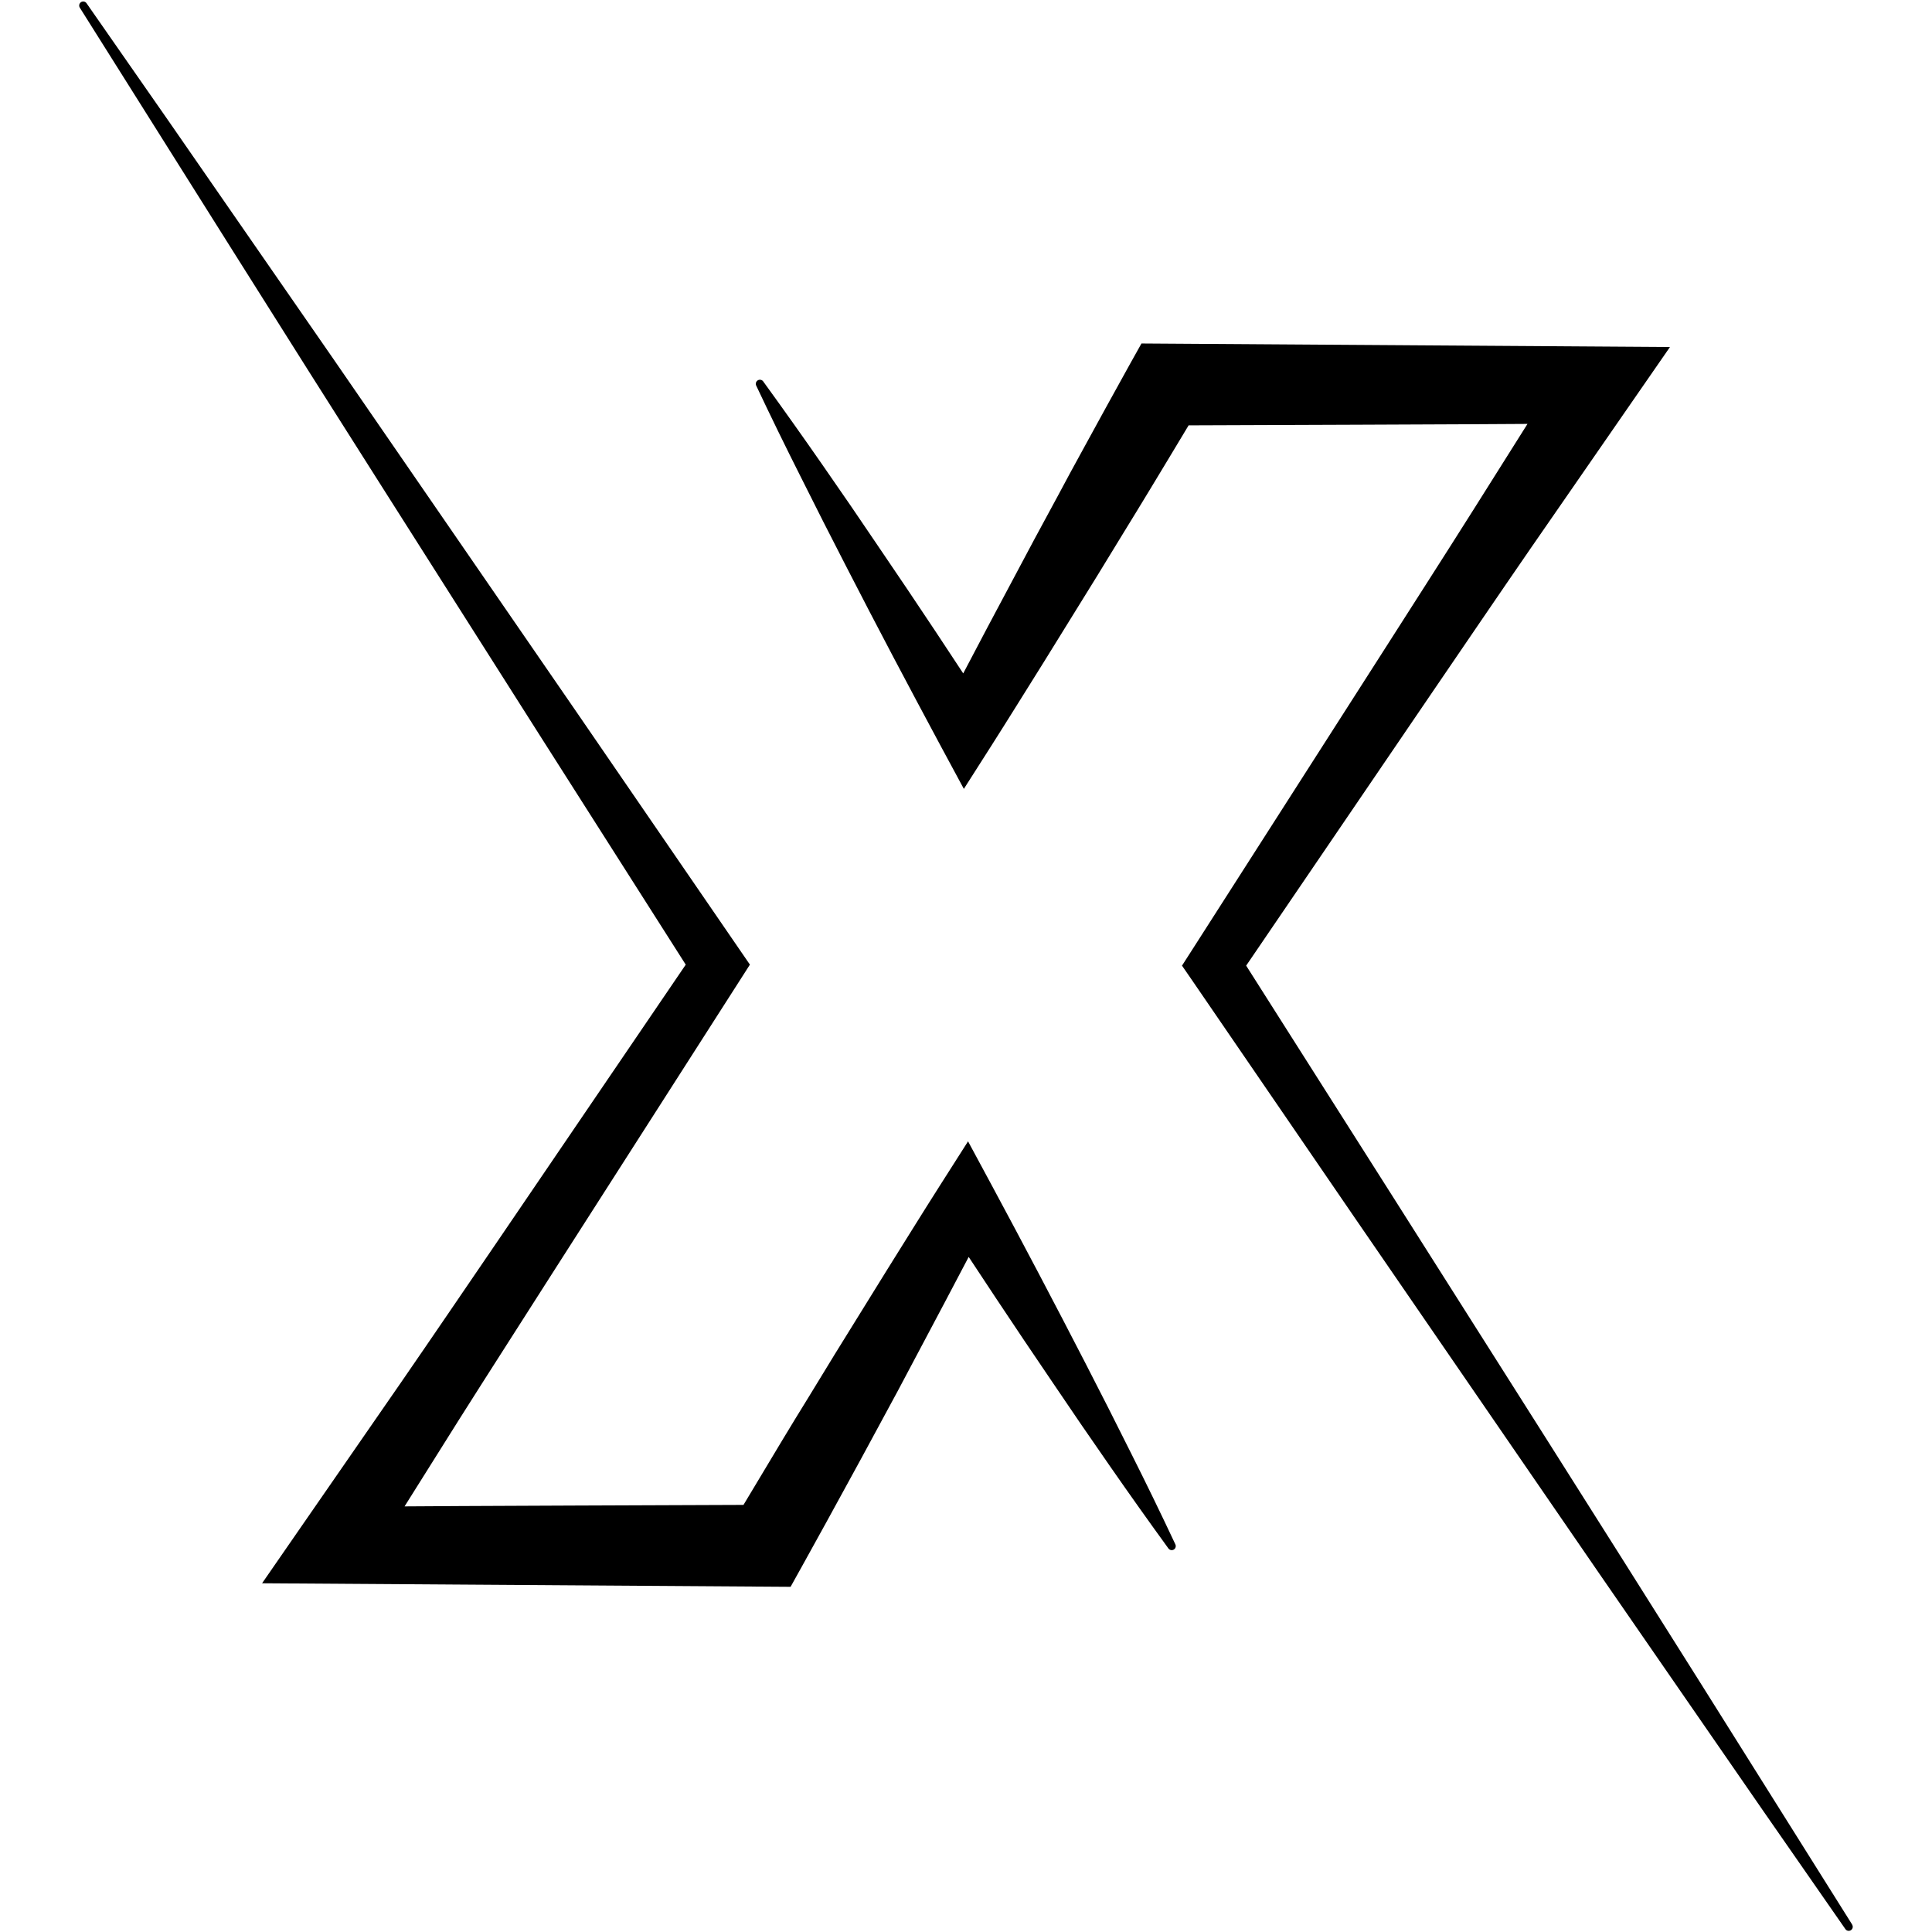 <svg xmlns="http://www.w3.org/2000/svg" xmlns:xlink="http://www.w3.org/1999/xlink" width="1080" zoomAndPan="magnify" viewBox="0 0 810 810" height="1080" preserveAspectRatio="xMidYMid meet" version="1.0"><defs><clipPath id="6d1e1e2d9c"><path d="M 316 144 L 776.906 144 L 776.906 810 L 316 810 Z M 316 144 " clip-rule="nonzero"/></clipPath></defs><g clip-path="url(#6d1e1e2d9c)"><path fill="#000000" d="M 776.504 806.844 C 755.109 772.742 733.695 738.637 712.262 704.535 L 680.094 653.5 L 647.809 602.449 L 583.137 500.422 L 522.461 404.852 L 600.578 290.105 L 621.148 259.941 C 628.031 249.898 634.859 239.828 641.789 229.82 L 683.336 169.77 L 700.141 145.492 L 478.562 144.008 L 473.895 152.352 C 467.066 164.578 460.391 176.879 453.652 189.152 L 448.613 198.375 L 443.645 207.641 L 433.652 226.117 L 413.902 263.199 L 403.836 282.328 C 400 276.496 396.156 270.676 392.309 264.863 L 380.531 247.238 L 368.637 229.672 L 356.738 212.148 L 344.68 194.699 C 336.598 183.066 328.398 171.52 320.082 160.055 C 319.965 159.859 319.816 159.691 319.637 159.555 C 319.453 159.418 319.25 159.32 319.031 159.262 C 318.809 159.203 318.586 159.191 318.359 159.223 C 318.133 159.254 317.922 159.324 317.727 159.441 C 317.527 159.555 317.359 159.703 317.223 159.887 C 317.086 160.07 316.988 160.27 316.93 160.492 C 316.871 160.711 316.859 160.934 316.887 161.16 C 316.918 161.387 316.992 161.598 317.105 161.797 C 323.145 174.59 329.352 187.309 335.727 199.949 L 345.258 218.902 L 354.926 237.793 L 364.664 256.625 L 374.496 275.395 C 381.113 287.875 387.715 300.371 394.422 312.805 L 404.102 330.746 L 415.629 312.656 C 423.152 300.832 430.5 288.945 437.934 277.078 L 460.035 241.375 L 470.992 223.453 L 476.465 214.527 L 481.895 205.602 C 487.383 196.516 492.883 187.441 498.328 178.336 C 502.668 178.336 635.141 177.832 640.406 177.727 L 617.637 213.887 C 611.168 224.195 604.582 234.414 598.051 244.695 L 578.391 275.457 L 499.664 398.453 L 495.559 404.852 L 499.664 410.801 L 567.922 510.461 L 636.328 610.02 L 670.535 659.777 L 704.855 709.473 C 727.719 742.652 750.66 775.754 773.68 808.777 C 773.805 808.961 773.961 809.113 774.148 809.238 C 774.332 809.359 774.535 809.441 774.754 809.484 C 774.973 809.527 775.191 809.527 775.41 809.484 C 775.629 809.441 775.832 809.359 776.016 809.234 C 776.203 809.113 776.359 808.957 776.484 808.773 C 776.609 808.59 776.695 808.387 776.738 808.168 C 776.785 807.949 776.789 807.73 776.746 807.512 C 776.707 807.293 776.625 807.09 776.504 806.902 Z M 776.504 806.844 " fill-opacity="1" fill-rule="nonzero"/></g><path fill="#000000" d="M 474.234 609.32 L 464.703 590.355 L 455.051 571.48 L 445.297 552.648 L 435.465 533.875 C 428.848 521.379 422.262 508.887 415.539 496.465 L 405.859 478.512 L 394.332 496.613 C 386.809 508.426 379.461 520.324 372.027 532.195 L 349.914 567.895 L 338.969 585.82 L 333.48 594.742 L 328.066 603.668 C 322.586 612.762 317.133 621.852 311.711 630.934 C 307.367 630.934 174.895 631.453 169.617 631.559 L 192.324 595.398 C 198.809 585.09 205.395 574.855 211.926 564.594 L 231.582 533.816 L 310.312 410.816 L 314.402 404.422 L 310.312 398.469 L 242.055 299.016 L 173.645 199.668 L 139.441 150.016 L 105.09 100.422 C 82.25 67.34 59.312 34.32 36.281 1.355 C 36.16 1.176 36.004 1.027 35.824 0.906 C 35.645 0.785 35.445 0.703 35.23 0.66 C 35.02 0.617 34.805 0.613 34.59 0.652 C 34.375 0.688 34.176 0.766 33.992 0.879 C 33.805 1 33.645 1.152 33.516 1.336 C 33.387 1.52 33.297 1.719 33.246 1.938 C 33.195 2.156 33.191 2.379 33.227 2.598 C 33.262 2.82 33.34 3.023 33.457 3.215 C 54.871 37.27 76.285 71.305 97.699 105.316 L 129.867 156.324 L 162.152 207.254 L 226.809 309.086 L 287.5 404.434 L 209.426 519.18 L 188.859 549.344 C 181.973 559.371 175.164 569.457 168.219 579.469 L 126.668 639.516 L 109.879 663.793 L 331.457 665.281 L 336.141 656.859 C 342.969 644.633 349.66 632.332 356.383 620.059 L 361.422 610.836 L 366.418 601.602 L 376.414 583.125 L 396.059 546.086 L 406.125 526.973 L 417.652 544.406 L 429.43 562.035 L 441.324 579.617 L 453.223 597.137 L 465.281 614.586 C 473.352 626.207 481.551 637.75 489.879 649.215 C 490.004 649.383 490.156 649.527 490.332 649.637 C 490.512 649.75 490.703 649.828 490.91 649.871 C 491.113 649.914 491.32 649.914 491.527 649.879 C 491.734 649.844 491.93 649.773 492.109 649.668 C 492.293 649.559 492.445 649.422 492.578 649.258 C 492.707 649.09 492.805 648.906 492.863 648.707 C 492.926 648.504 492.949 648.301 492.934 648.09 C 492.922 647.879 492.867 647.68 492.781 647.488 C 486.793 634.727 480.609 622.004 474.234 609.32 Z M 474.234 609.32 " fill-opacity="1" fill-rule="nonzero"/></svg>